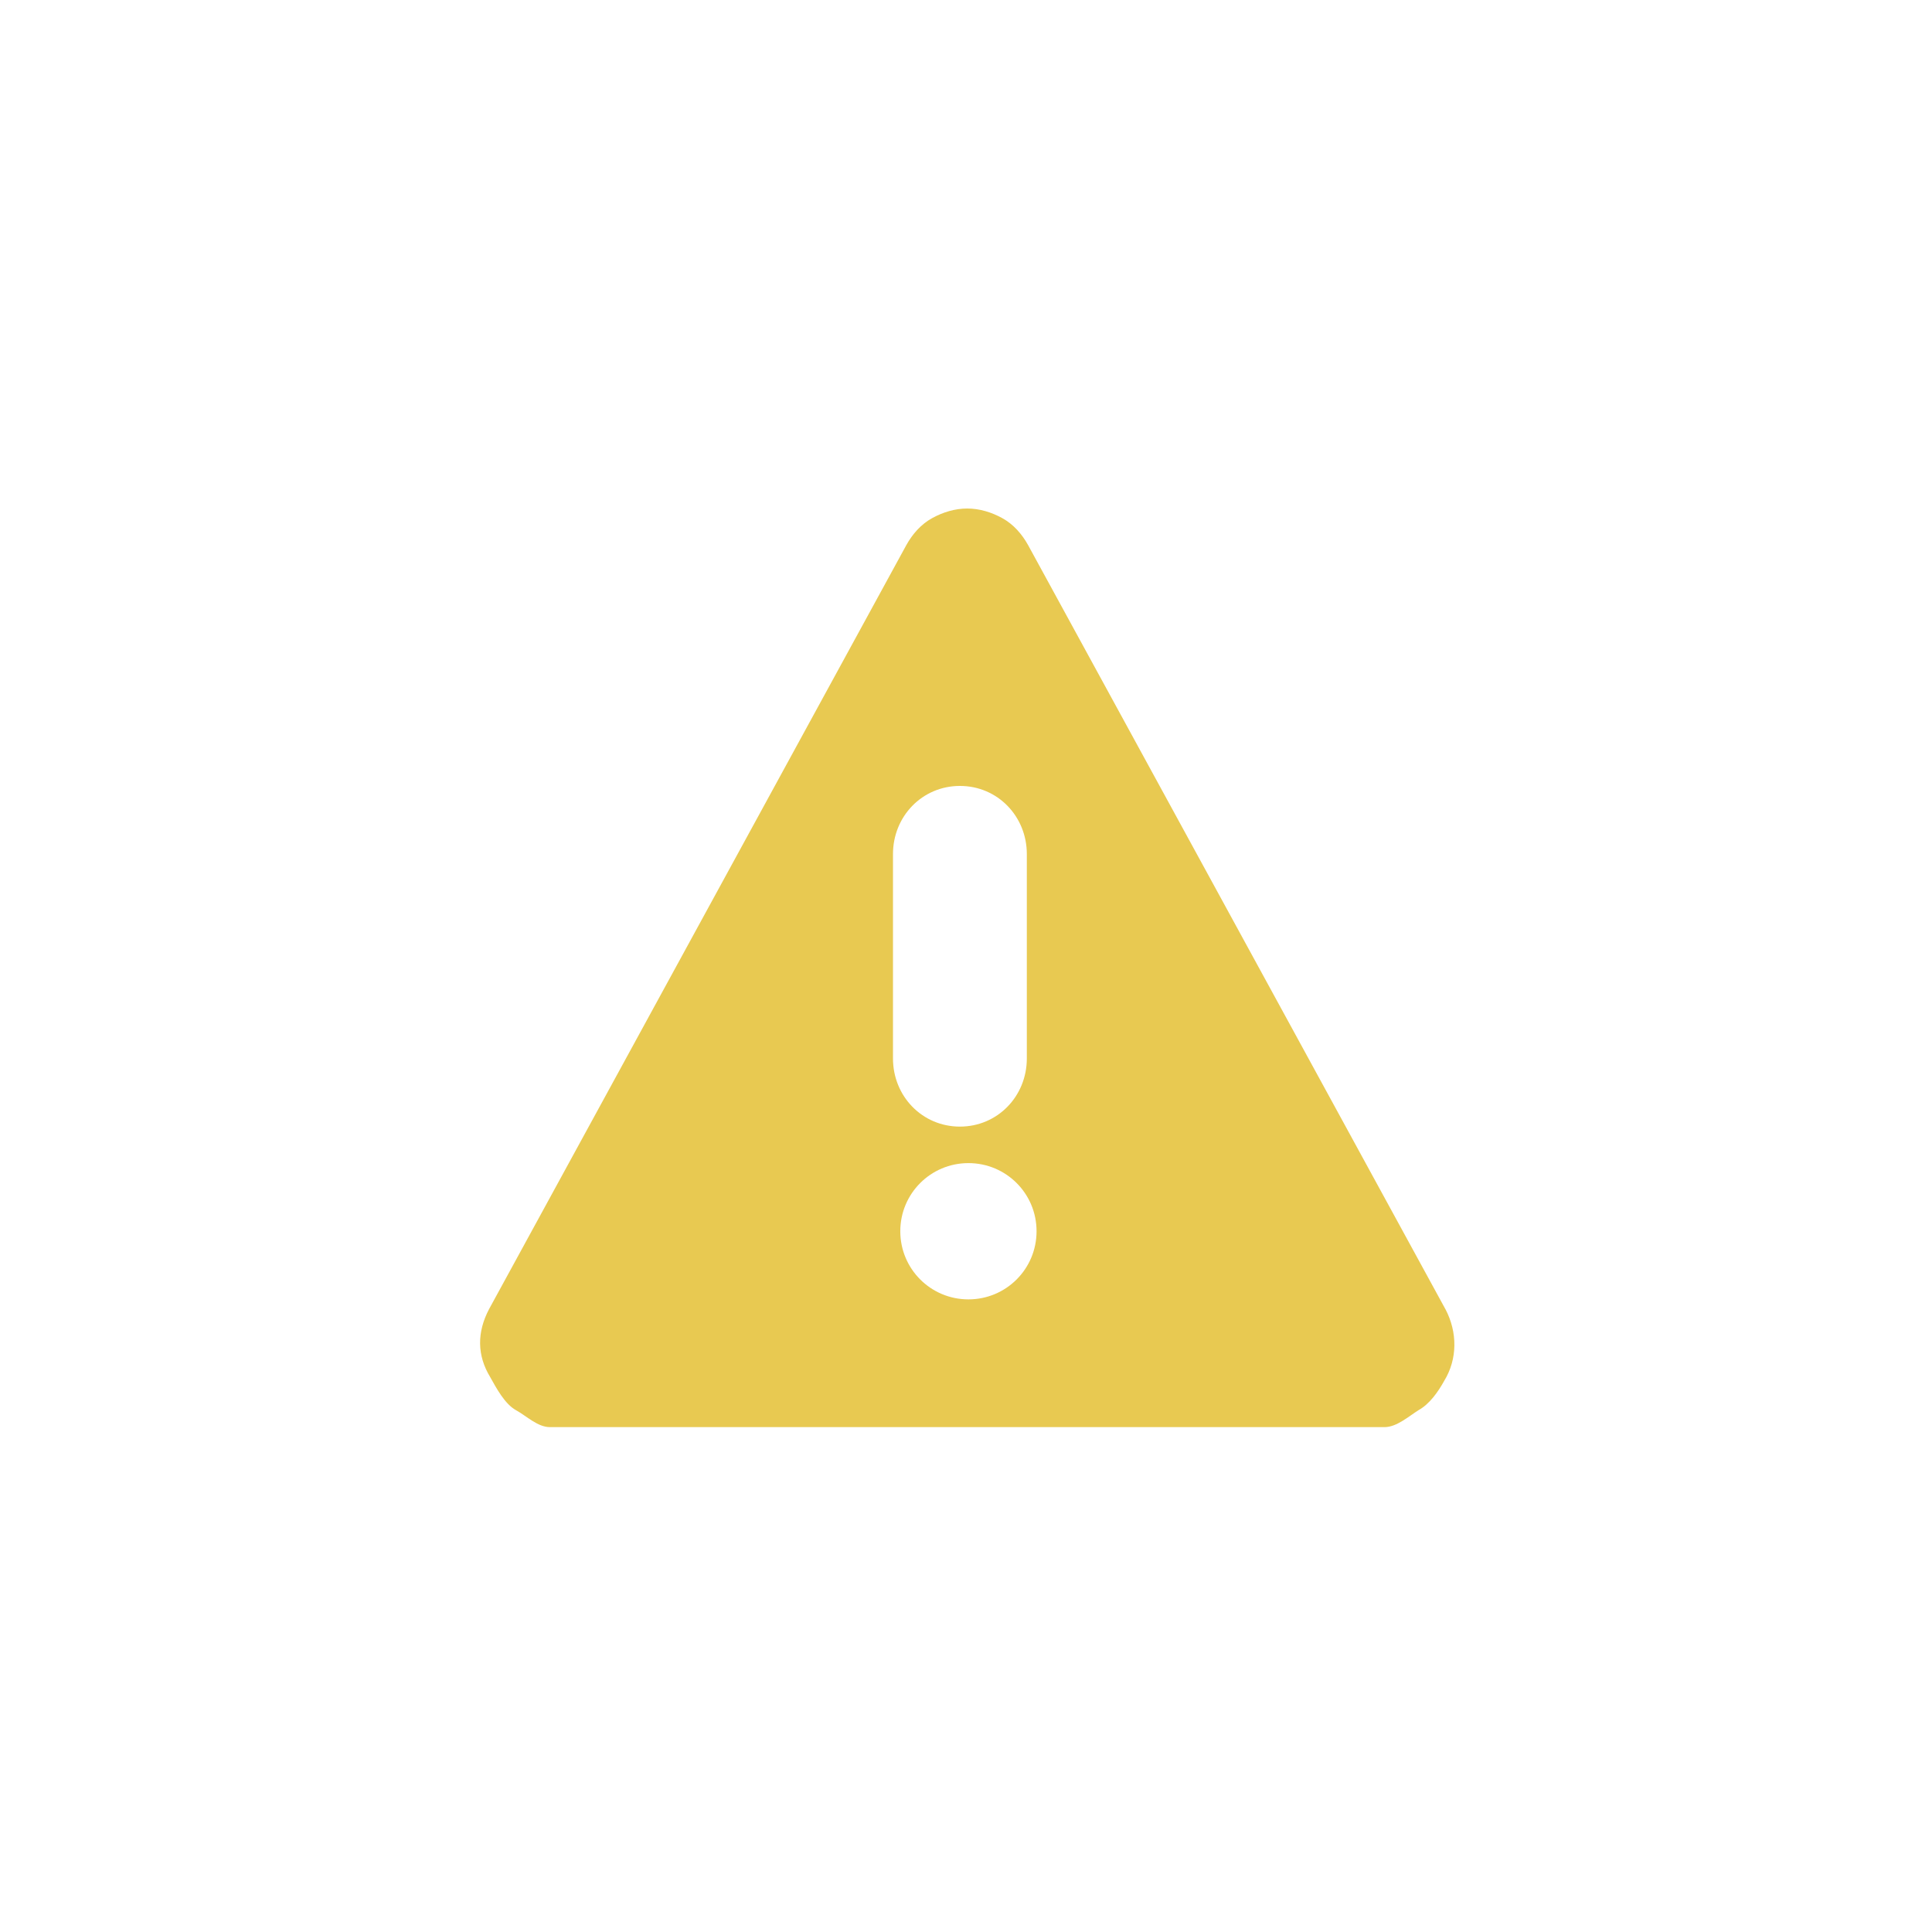 <?xml version="1.0" encoding="UTF-8"?>
<svg width="752pt" height="752pt" version="1.1" viewBox="0 0 752 752" xmlns="http://www.w3.org/2000/svg">
 <path d="m562.59 509.55-162.44-297.41c-2.367-4.262-5.684-8.051-9.945-10.418-4.262-2.367-8.996-3.789-13.734-3.789-4.734 0-9.473 1.422-13.734 3.789-4.262 2.367-7.578 6.156-9.945 10.418l-162.43 297.41c-4.734 8.996-4.734 17.996 0.473 26.52 2.367 4.262 5.684 10.418 9.945 12.785 4.262 2.367 8.523 6.629 13.262 6.629h324.88c4.734 0 9.473-4.262 13.262-6.629 4.262-2.367 7.578-7.106 9.945-11.367 5.207-8.52 5.207-18.938 0.473-27.938zm-215.01-177.12c0-14.68 11.367-26.52 26.047-26.52 14.68 0 26.047 11.84 26.047 26.52v79.562c0 14.68-11.367 26.52-26.047 26.52-14.68 0-26.047-11.84-26.047-26.523zm29.363 173.33c-14.68 0-26.52-11.84-26.52-26.52 0-14.68 11.84-26.52 26.52-26.52 14.68 0 26.52 11.84 26.52 26.52 0 14.68-11.84 26.52-26.52 26.52z" fill="#e8c951"/>
</svg>